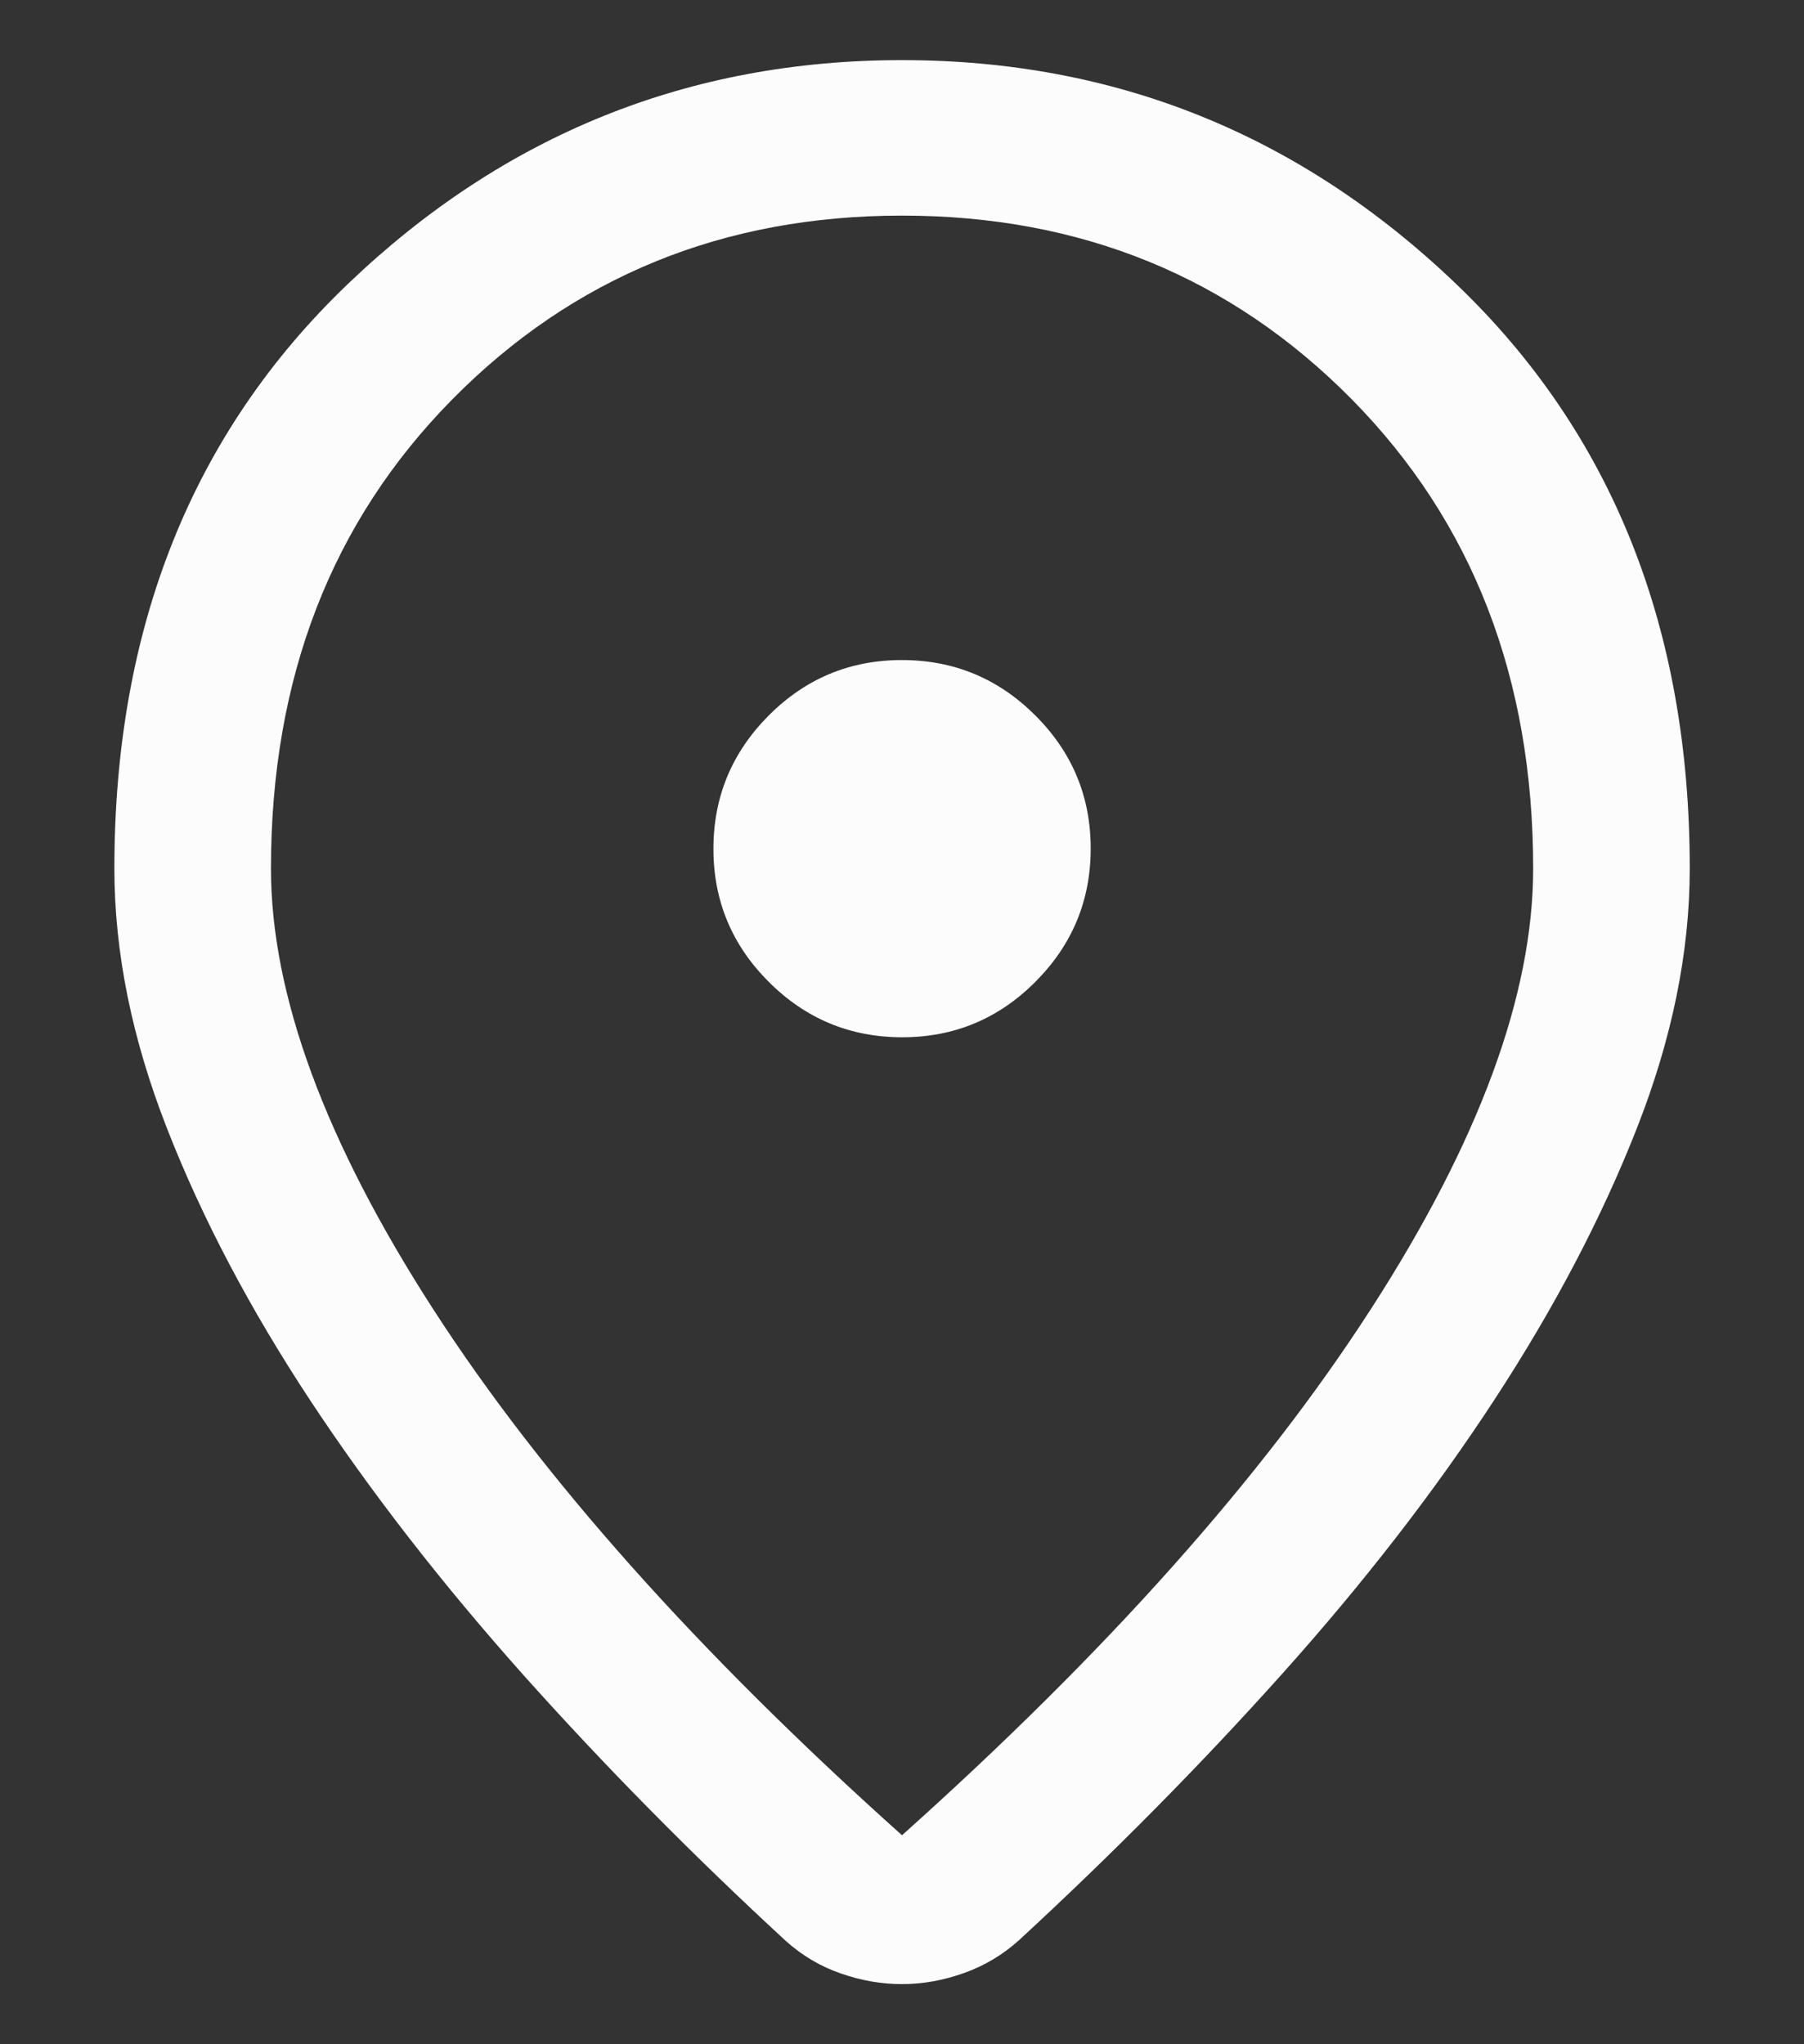 <svg width="15" height="17" viewBox="0 0 15 17" fill="none" xmlns="http://www.w3.org/2000/svg">
<rect x="0" y="0" width="15" height="17" fill="#333333" stroke="none"/>
<path d="M7.5 15.262C9.198 13.742 10.497 12.285 11.397 10.889C12.298 9.494 12.748 8.272 12.748 7.223C12.748 5.641 12.245 4.341 11.241 3.322C10.235 2.303 8.989 1.793 7.5 1.793C6.012 1.793 4.765 2.303 3.76 3.322C2.755 4.341 2.253 5.641 2.253 7.223C2.253 8.272 2.703 9.494 3.603 10.889C4.504 12.285 5.803 13.742 7.5 15.262ZM7.5 16.5C7.331 16.5 7.162 16.471 6.993 16.412C6.824 16.354 6.671 16.264 6.534 16.141C5.756 15.424 5.027 14.685 4.348 13.925C3.67 13.164 3.08 12.404 2.579 11.645C2.078 10.885 1.681 10.132 1.389 9.385C1.097 8.639 0.951 7.918 0.951 7.223C0.951 5.22 1.599 3.599 2.894 2.36C4.19 1.12 5.725 0.5 7.5 0.5C9.276 0.5 10.811 1.12 12.106 2.36C13.402 3.599 14.05 5.22 14.05 7.223C14.05 7.918 13.903 8.637 13.611 9.381C13.319 10.125 12.924 10.878 12.426 11.64C11.928 12.403 11.339 13.163 10.661 13.92C9.982 14.678 9.253 15.415 8.475 16.133C8.34 16.255 8.187 16.347 8.015 16.408C7.844 16.469 7.672 16.5 7.5 16.5ZM7.502 8.626C7.934 8.626 8.303 8.472 8.609 8.165C8.916 7.857 9.069 7.488 9.069 7.056C9.069 6.624 8.915 6.255 8.608 5.949C8.3 5.642 7.931 5.489 7.499 5.489C7.067 5.489 6.698 5.643 6.392 5.95C6.085 6.258 5.932 6.627 5.932 7.059C5.932 7.491 6.086 7.86 6.393 8.166C6.7 8.473 7.07 8.626 7.502 8.626Z" fill="#FCFCFC"/>
</svg>
